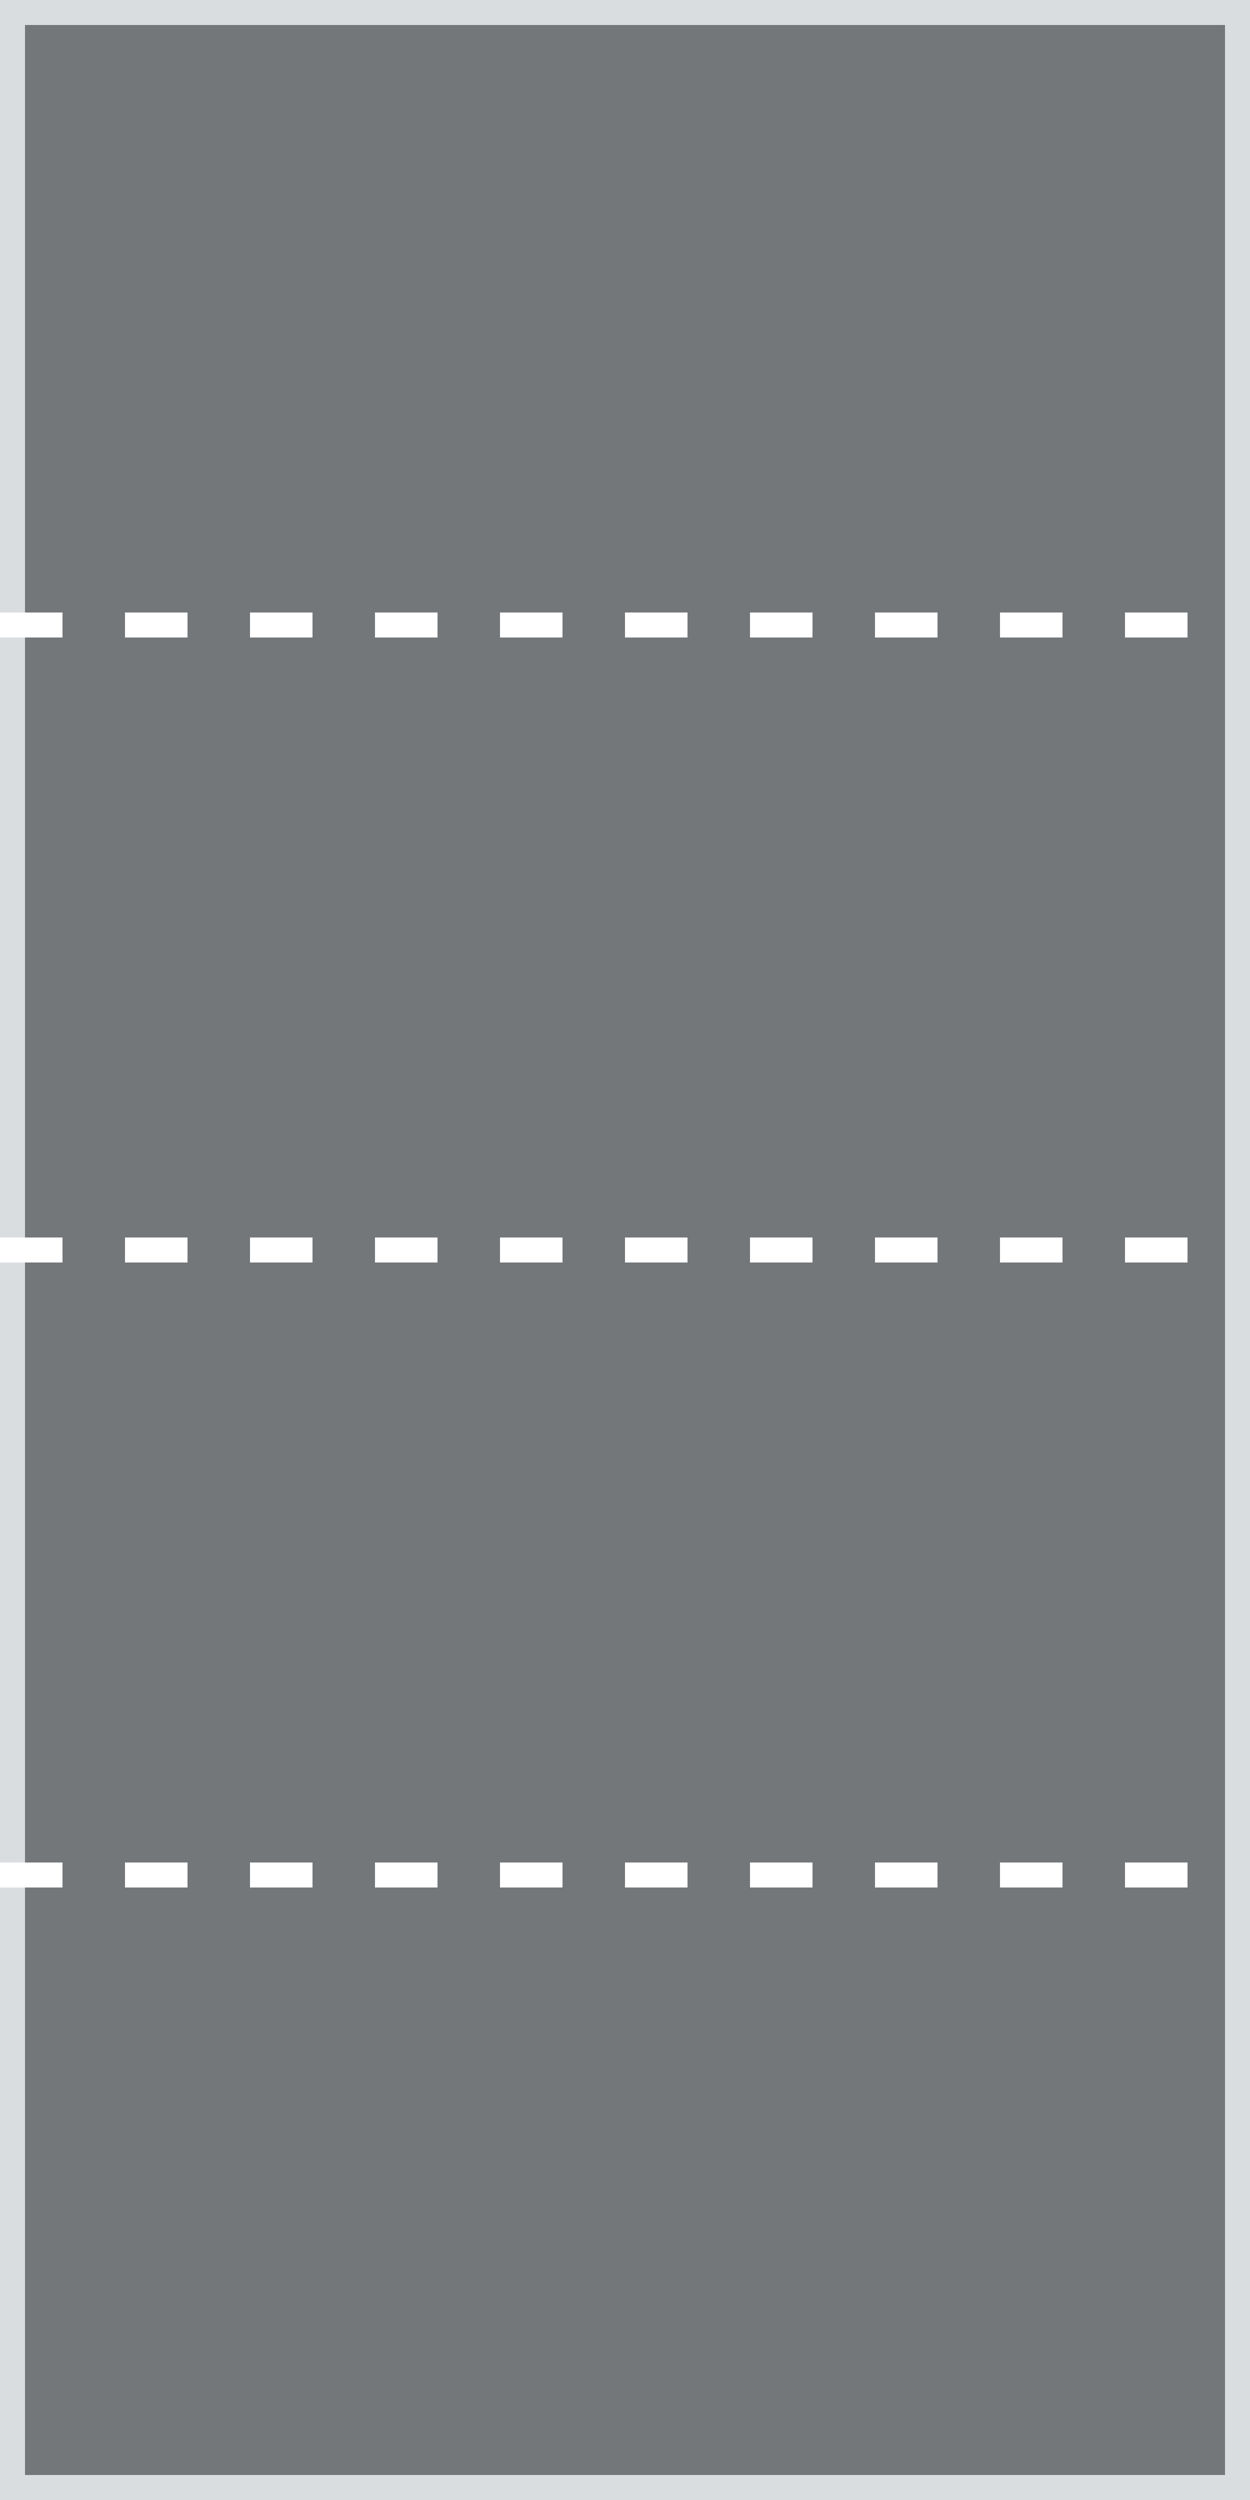 <svg width="100" height="200" xmlns="http://www.w3.org/2000/svg">
  <rect width="100%" height="100%" fill="#808080" stroke="none"/>
  <rect x="0" y="0" width="100" height="200" fill="none" stroke="white" stroke-width="4" />
  <rect x="0" y="0" width="100" height="200" fill="#4a5568" fill-opacity="0.2" />
  <line x1="0" y1="50" x2="100" y2="50" stroke="white" stroke-width="2" stroke-dasharray="5,5" />
  <line x1="0" y1="100" x2="100" y2="100" stroke="white" stroke-width="2" stroke-dasharray="5,5" />
  <line x1="0" y1="150" x2="100" y2="150" stroke="white" stroke-width="2" stroke-dasharray="5,5" />
</svg> 